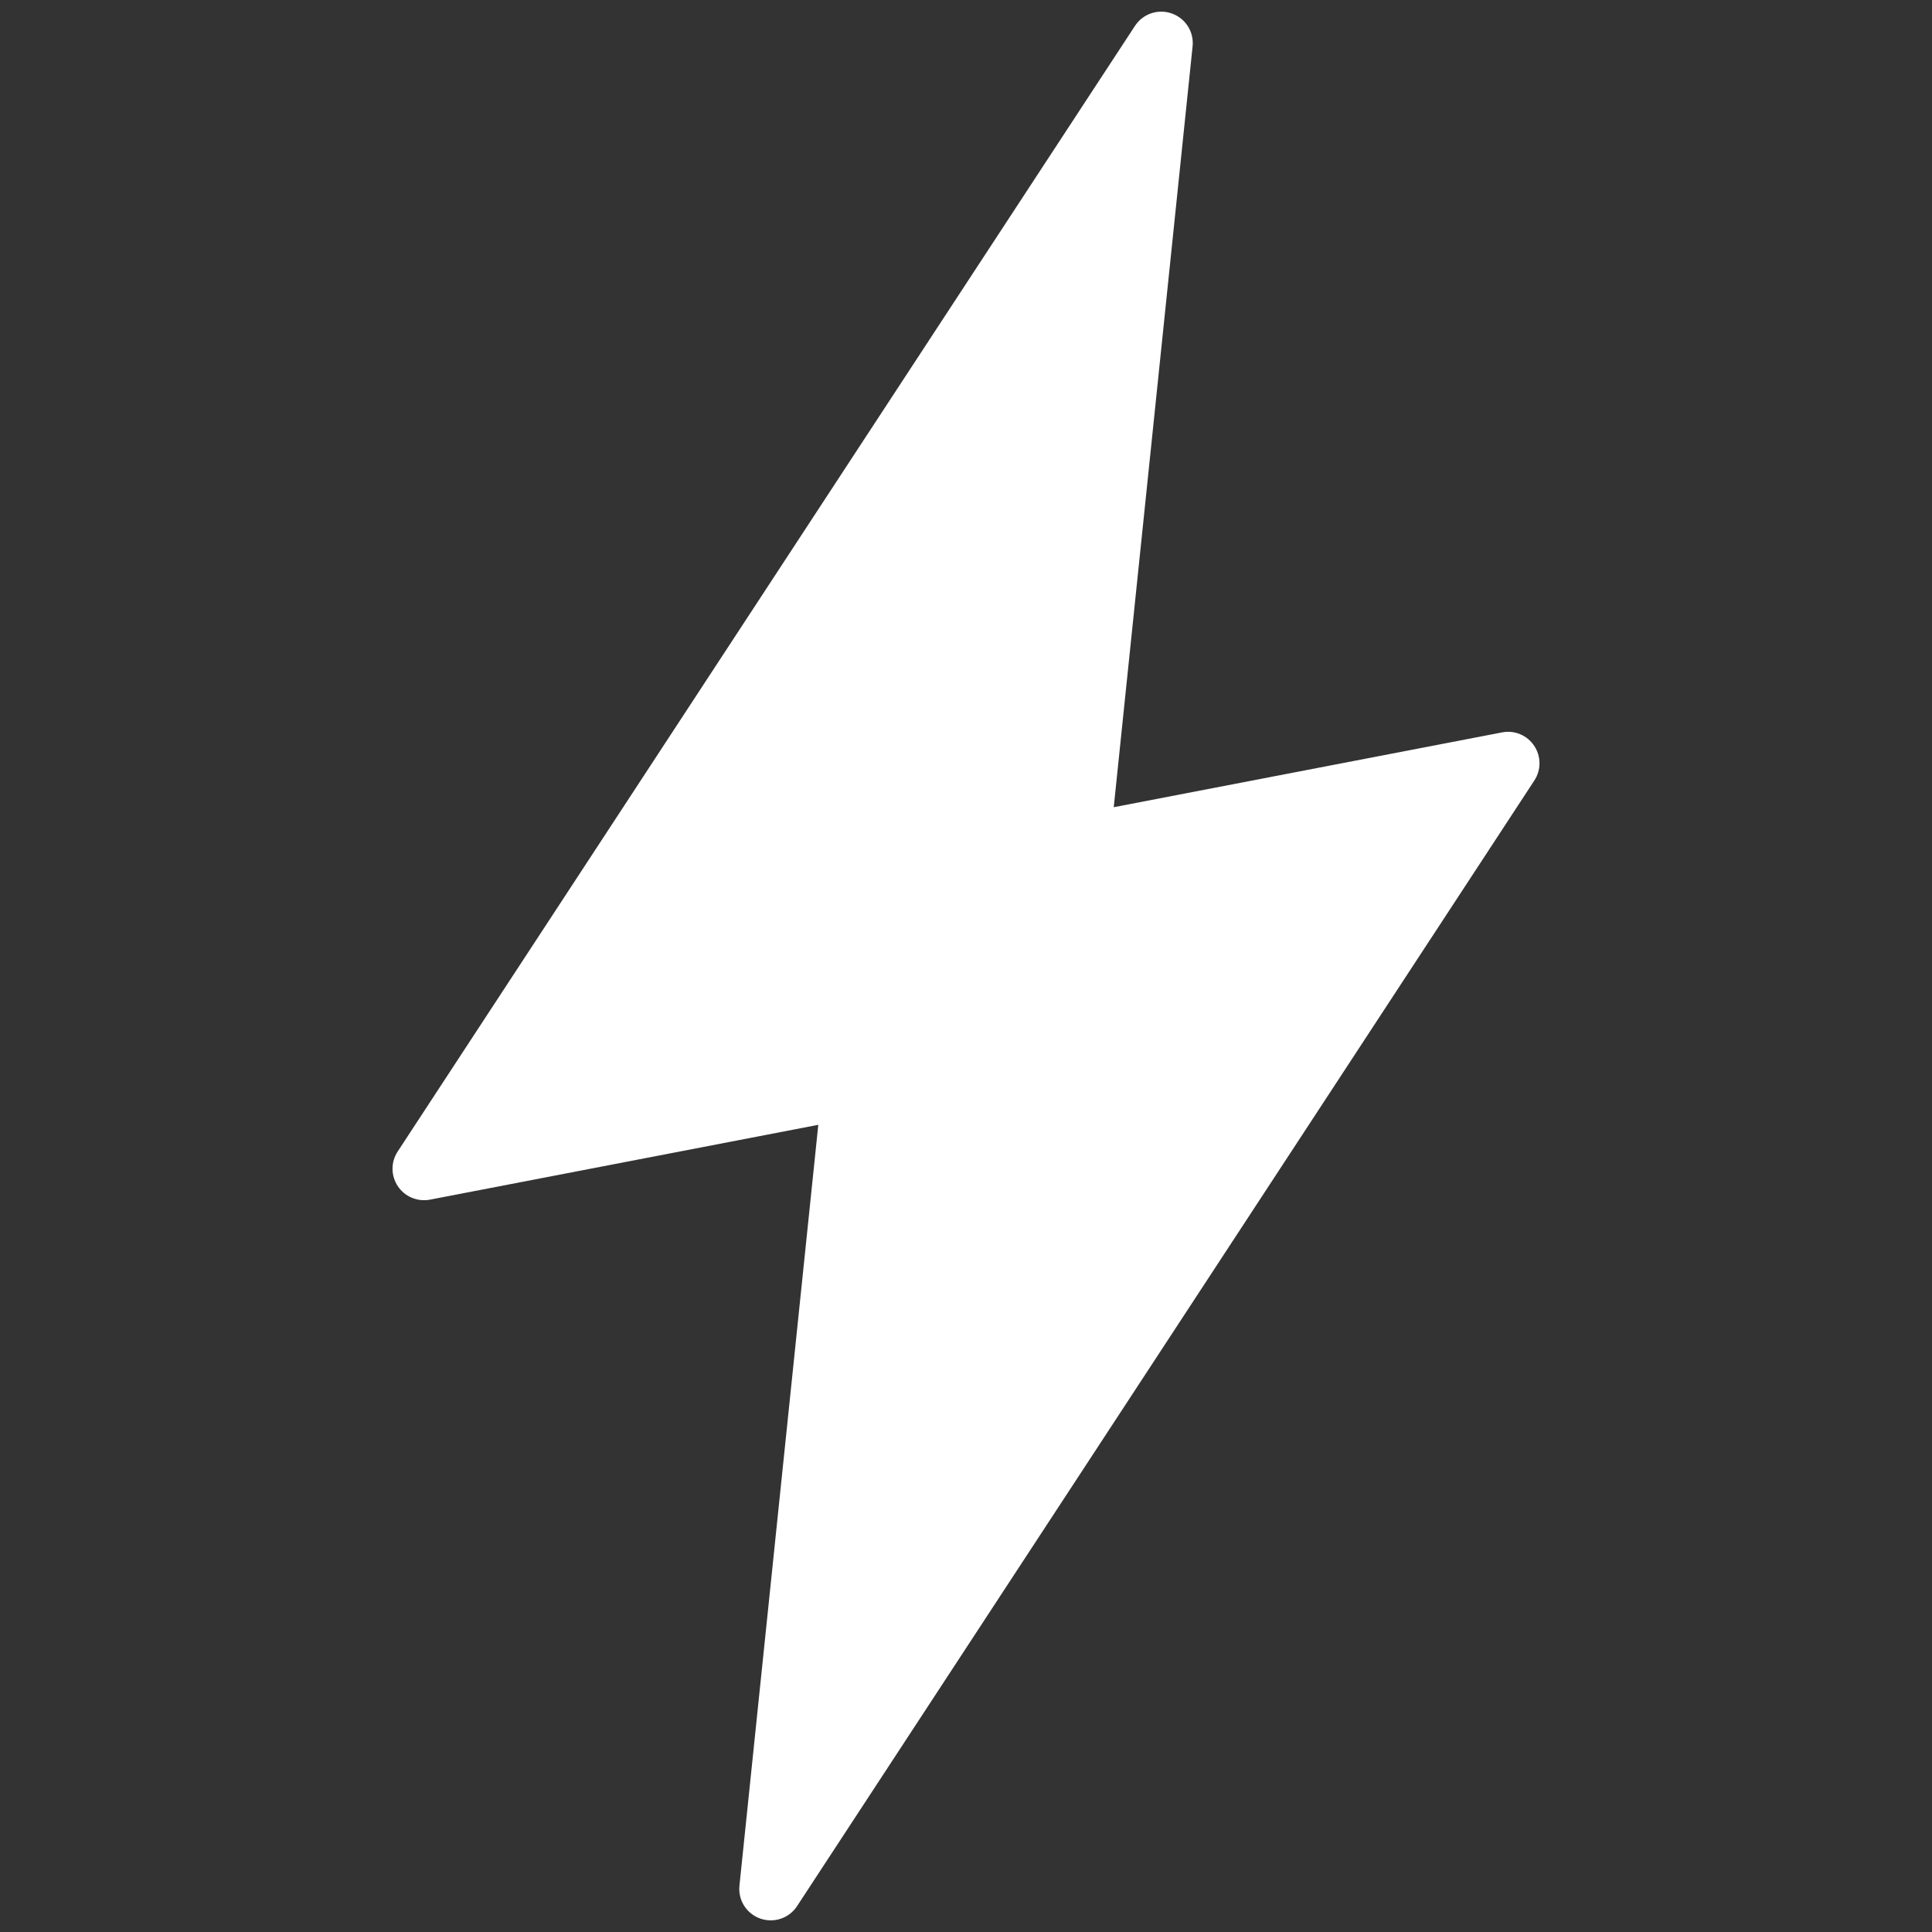 <svg version="1.1" xmlns="http://www.w3.org/2000/svg" xmlns:xlink="http://www.w3.org/1999/xlink" width="256" height="256" viewBox="0,0,255.991,255.991"><rect x="0" y="0" width="255.991" height="255.991" fill="#333333" stroke="none"/><g fill="#ffffff" fill-rule="nonzero" stroke="none" stroke-width="1" stroke-linecap="round" stroke-linejoin="miter" stroke-miterlimit="10" stroke-dasharray="" stroke-dashoffset="0" font-family="none" font-weight="none" font-size="none" text-anchor="none" style="mix-blend-mode: normal"><g transform="translate(0.14,0.14)"><g transform="translate(1.407,1.407) scale(2.81,2.81)"><path d="M71.79,34.614c-0.334,-0.497 -0.926,-0.745 -1.513,-0.63l-18.311,3.528l3.718,-35.877c0.071,-0.682 -0.332,-1.32 -0.979,-1.55c-0.648,-0.229 -1.362,0.011 -1.738,0.585l-34.765,53.076c-0.328,0.5 -0.325,1.144 0.008,1.639c0.33,0.493 0.922,0.742 1.513,0.632l18.312,-3.529l-3.718,35.876c-0.071,0.684 0.332,1.322 0.979,1.551c0.159,0.056 0.326,0.085 0.496,0.085c0.502,0 0.965,-0.251 1.241,-0.67l34.765,-53.076c0.328,-0.5 0.324,-1.144 -0.008,-1.64z"></path></g></g></g></svg>